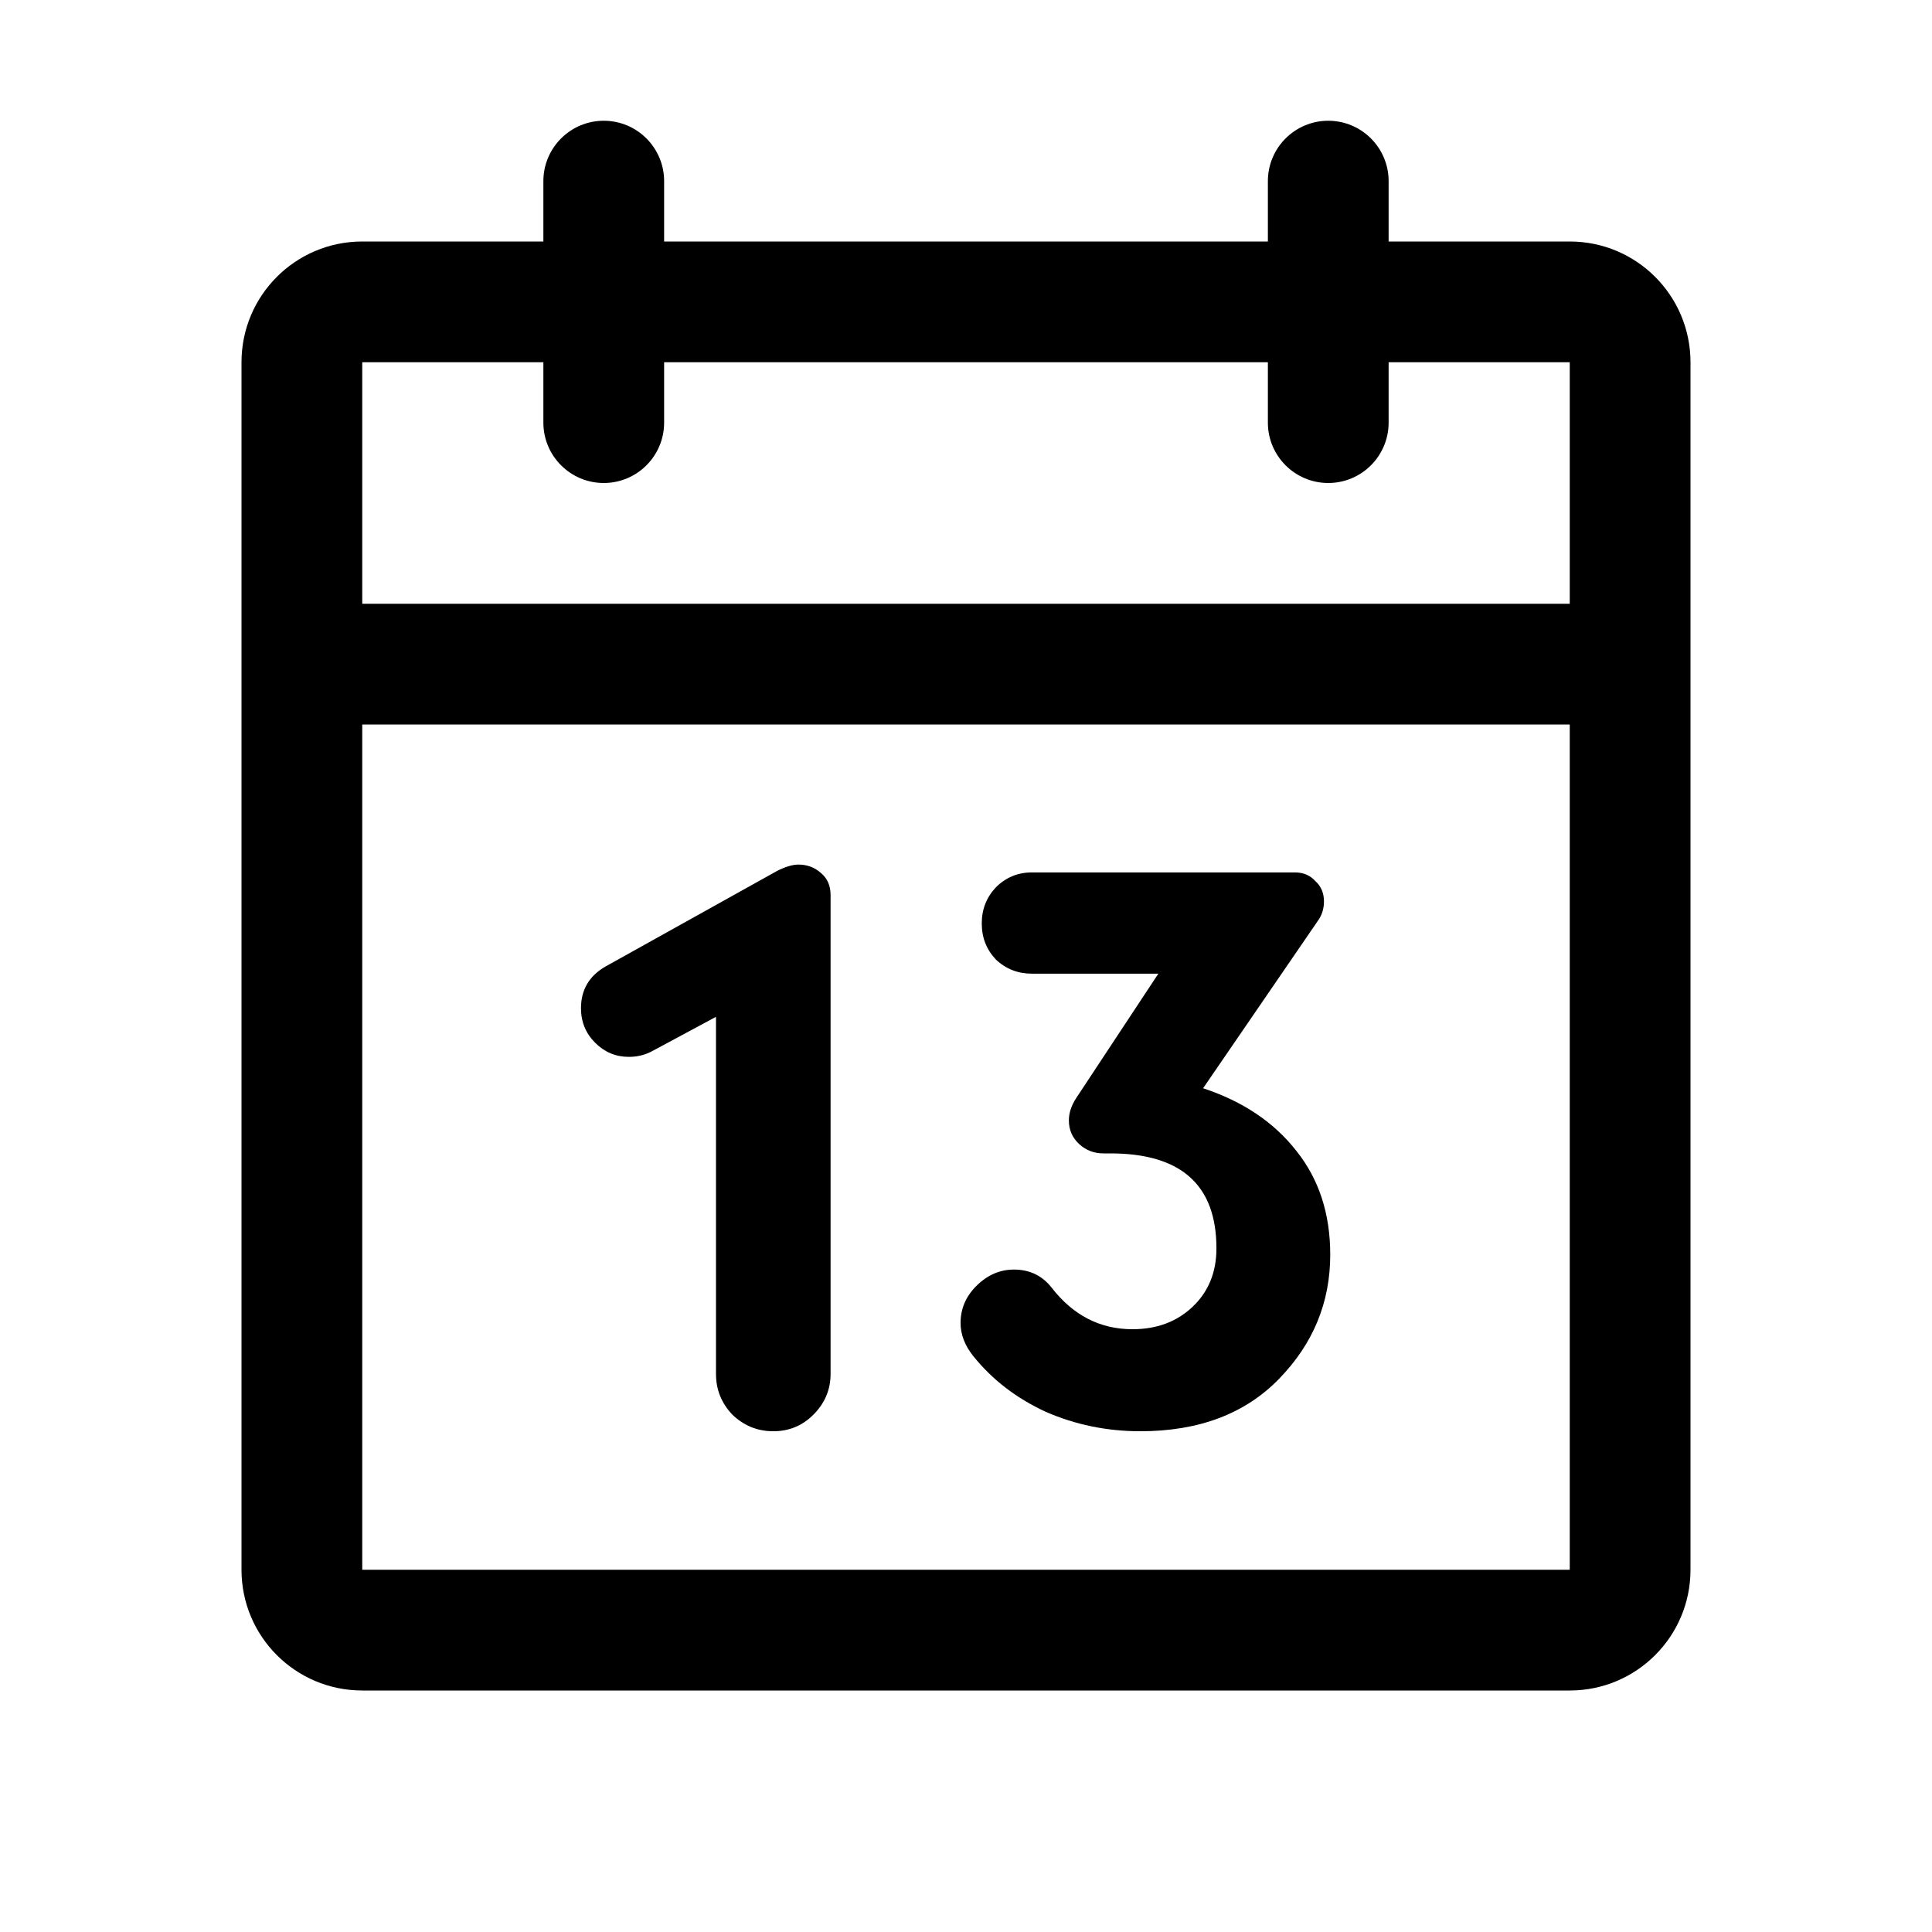 <svg width="32" height="32" viewBox="0 0 32 32" fill="none" xmlns="http://www.w3.org/2000/svg">
<path fill-rule="evenodd" clip-rule="evenodd" d="M10 2C10.552 2 11 2.448 11 3V4H21V3C21 2.448 21.448 2 22 2C22.552 2 23 2.448 23 3V4H26C27.105 4 28 4.895 28 6V26C28 27.105 27.105 28 26 28H6C4.895 28 4 27.105 4 26V6C4 4.895 4.895 4 6 4H9V3C9 2.448 9.448 2 10 2ZM9 6H6V10H26V6H23V7C23 7.552 22.552 8 22 8C21.448 8 21 7.552 21 7V6H11V7C11 7.552 10.552 8 10 8C9.448 8 9 7.552 9 7V6ZM26 12H6V26H26V12Z" fill="black"/>
<path d="M9.623 16.699C9.623 16.396 9.757 16.166 10.026 16.01L12.873 14.424C13.011 14.355 13.129 14.32 13.224 14.32C13.371 14.32 13.497 14.368 13.601 14.463C13.705 14.55 13.757 14.671 13.757 14.827V22.757C13.757 23.017 13.662 23.242 13.471 23.433C13.289 23.615 13.068 23.706 12.808 23.706C12.548 23.706 12.322 23.615 12.132 23.433C11.95 23.242 11.859 23.017 11.859 22.757V16.842L10.819 17.401C10.697 17.47 10.563 17.505 10.416 17.505C10.199 17.505 10.013 17.427 9.857 17.271C9.701 17.115 9.623 16.924 9.623 16.699Z" fill="black"/>
<path d="M15.91 21.912C15.91 21.678 15.997 21.474 16.17 21.301C16.352 21.119 16.56 21.028 16.794 21.028C17.054 21.028 17.262 21.128 17.418 21.327C17.774 21.786 18.22 22.016 18.757 22.016C19.156 22.016 19.485 21.895 19.745 21.652C20.014 21.401 20.148 21.076 20.148 20.677C20.148 19.628 19.563 19.104 18.393 19.104H18.276C18.12 19.104 17.986 19.052 17.873 18.948C17.761 18.844 17.704 18.714 17.704 18.558C17.704 18.437 17.743 18.315 17.821 18.194L19.186 16.127H17.093C16.859 16.127 16.66 16.049 16.495 15.893C16.339 15.728 16.261 15.529 16.261 15.295C16.261 15.061 16.339 14.862 16.495 14.697C16.66 14.532 16.859 14.45 17.093 14.45H21.448C21.587 14.45 21.7 14.498 21.786 14.593C21.882 14.68 21.929 14.792 21.929 14.931C21.929 15.052 21.895 15.161 21.825 15.256L19.927 18.025C20.586 18.242 21.102 18.588 21.474 19.065C21.847 19.533 22.033 20.105 22.033 20.781C22.033 21.57 21.752 22.254 21.188 22.835C20.625 23.416 19.858 23.706 18.887 23.706C18.333 23.706 17.808 23.598 17.314 23.381C16.829 23.156 16.43 22.848 16.118 22.458C15.98 22.285 15.91 22.103 15.91 21.912Z" fill="black"/>
</svg>
